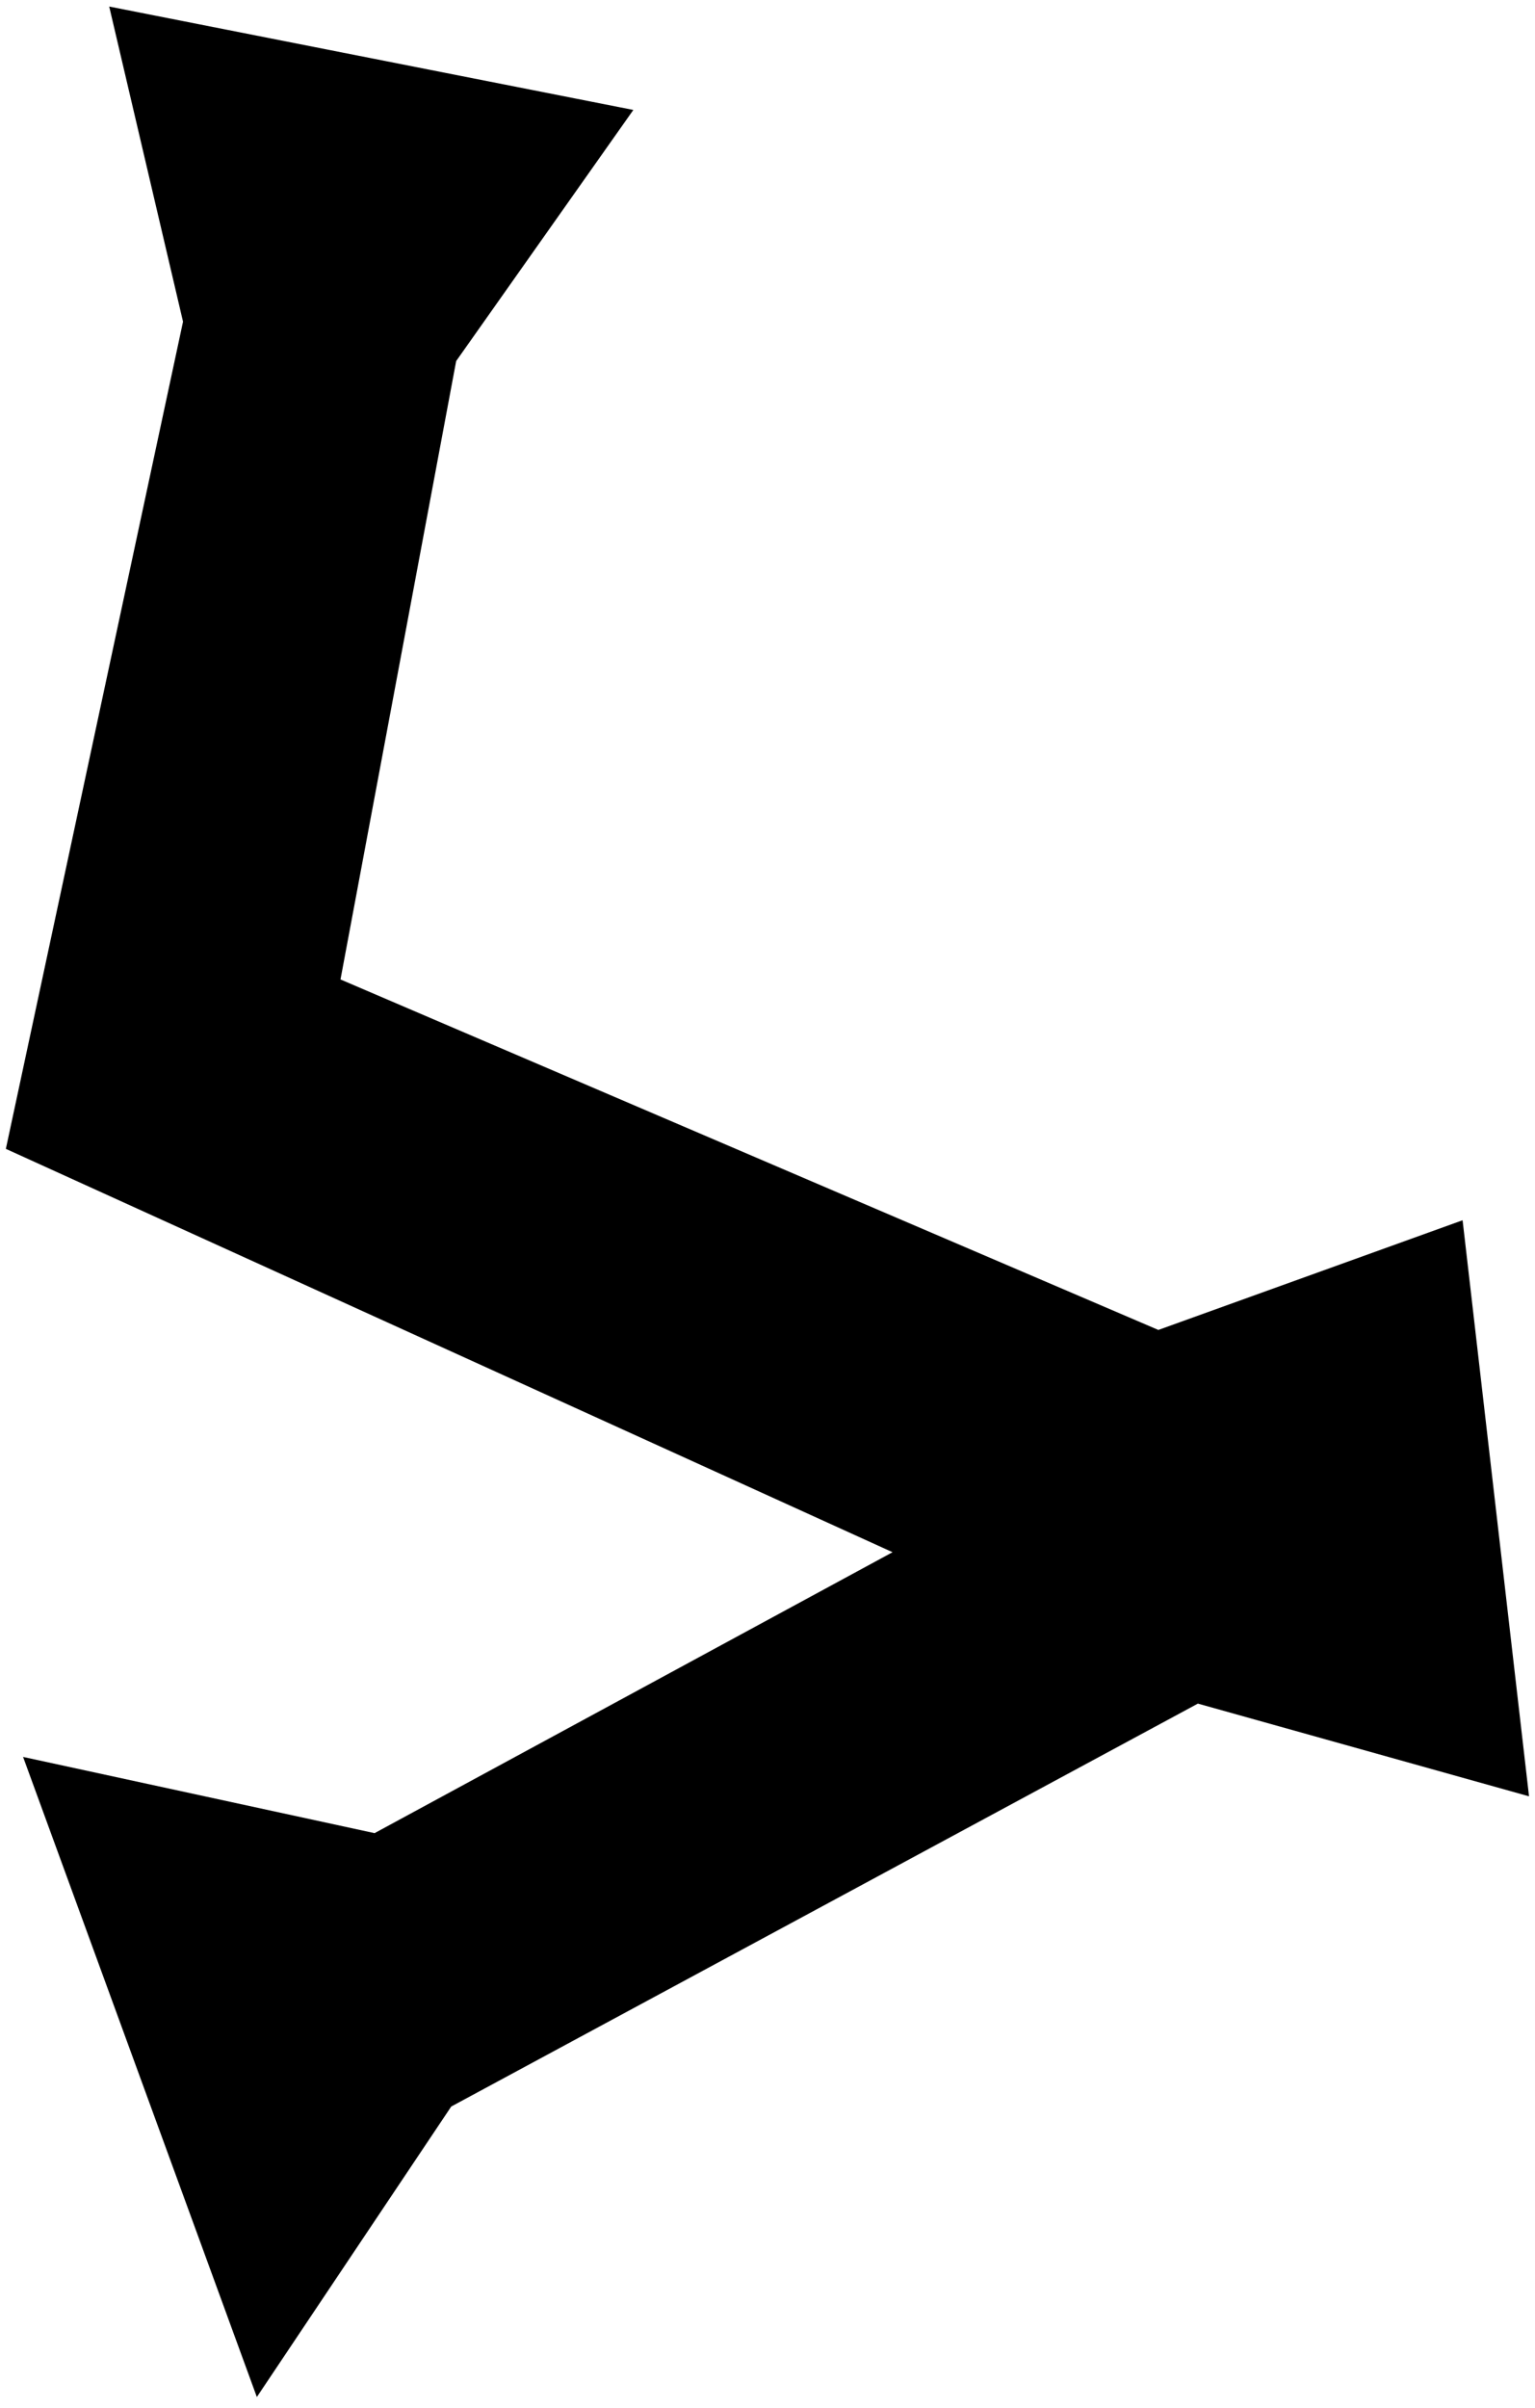 <?xml version="1.0" encoding="UTF-8" standalone="no"?>
<svg id="Aquila"
	xmlns="http://www.w3.org/2000/svg"
	version="1.0"
	width="112.61pt"
	height="176.589pt"
	viewBox="0 0 112.61 176.589"
>
	<path d="m 18.843,175.767 -17.15,-46.936 25.786,5.589 38,-20.6 L 0.43,84.243 13.427,23.587 8.012,0.48 46.463,8.062 33.465,26.476 l -8.486,45.345 60,25.7 22.319,-8.043 4.874,42.242 -24.293,-6.799 -54.775,29.545 z" />
</svg>
